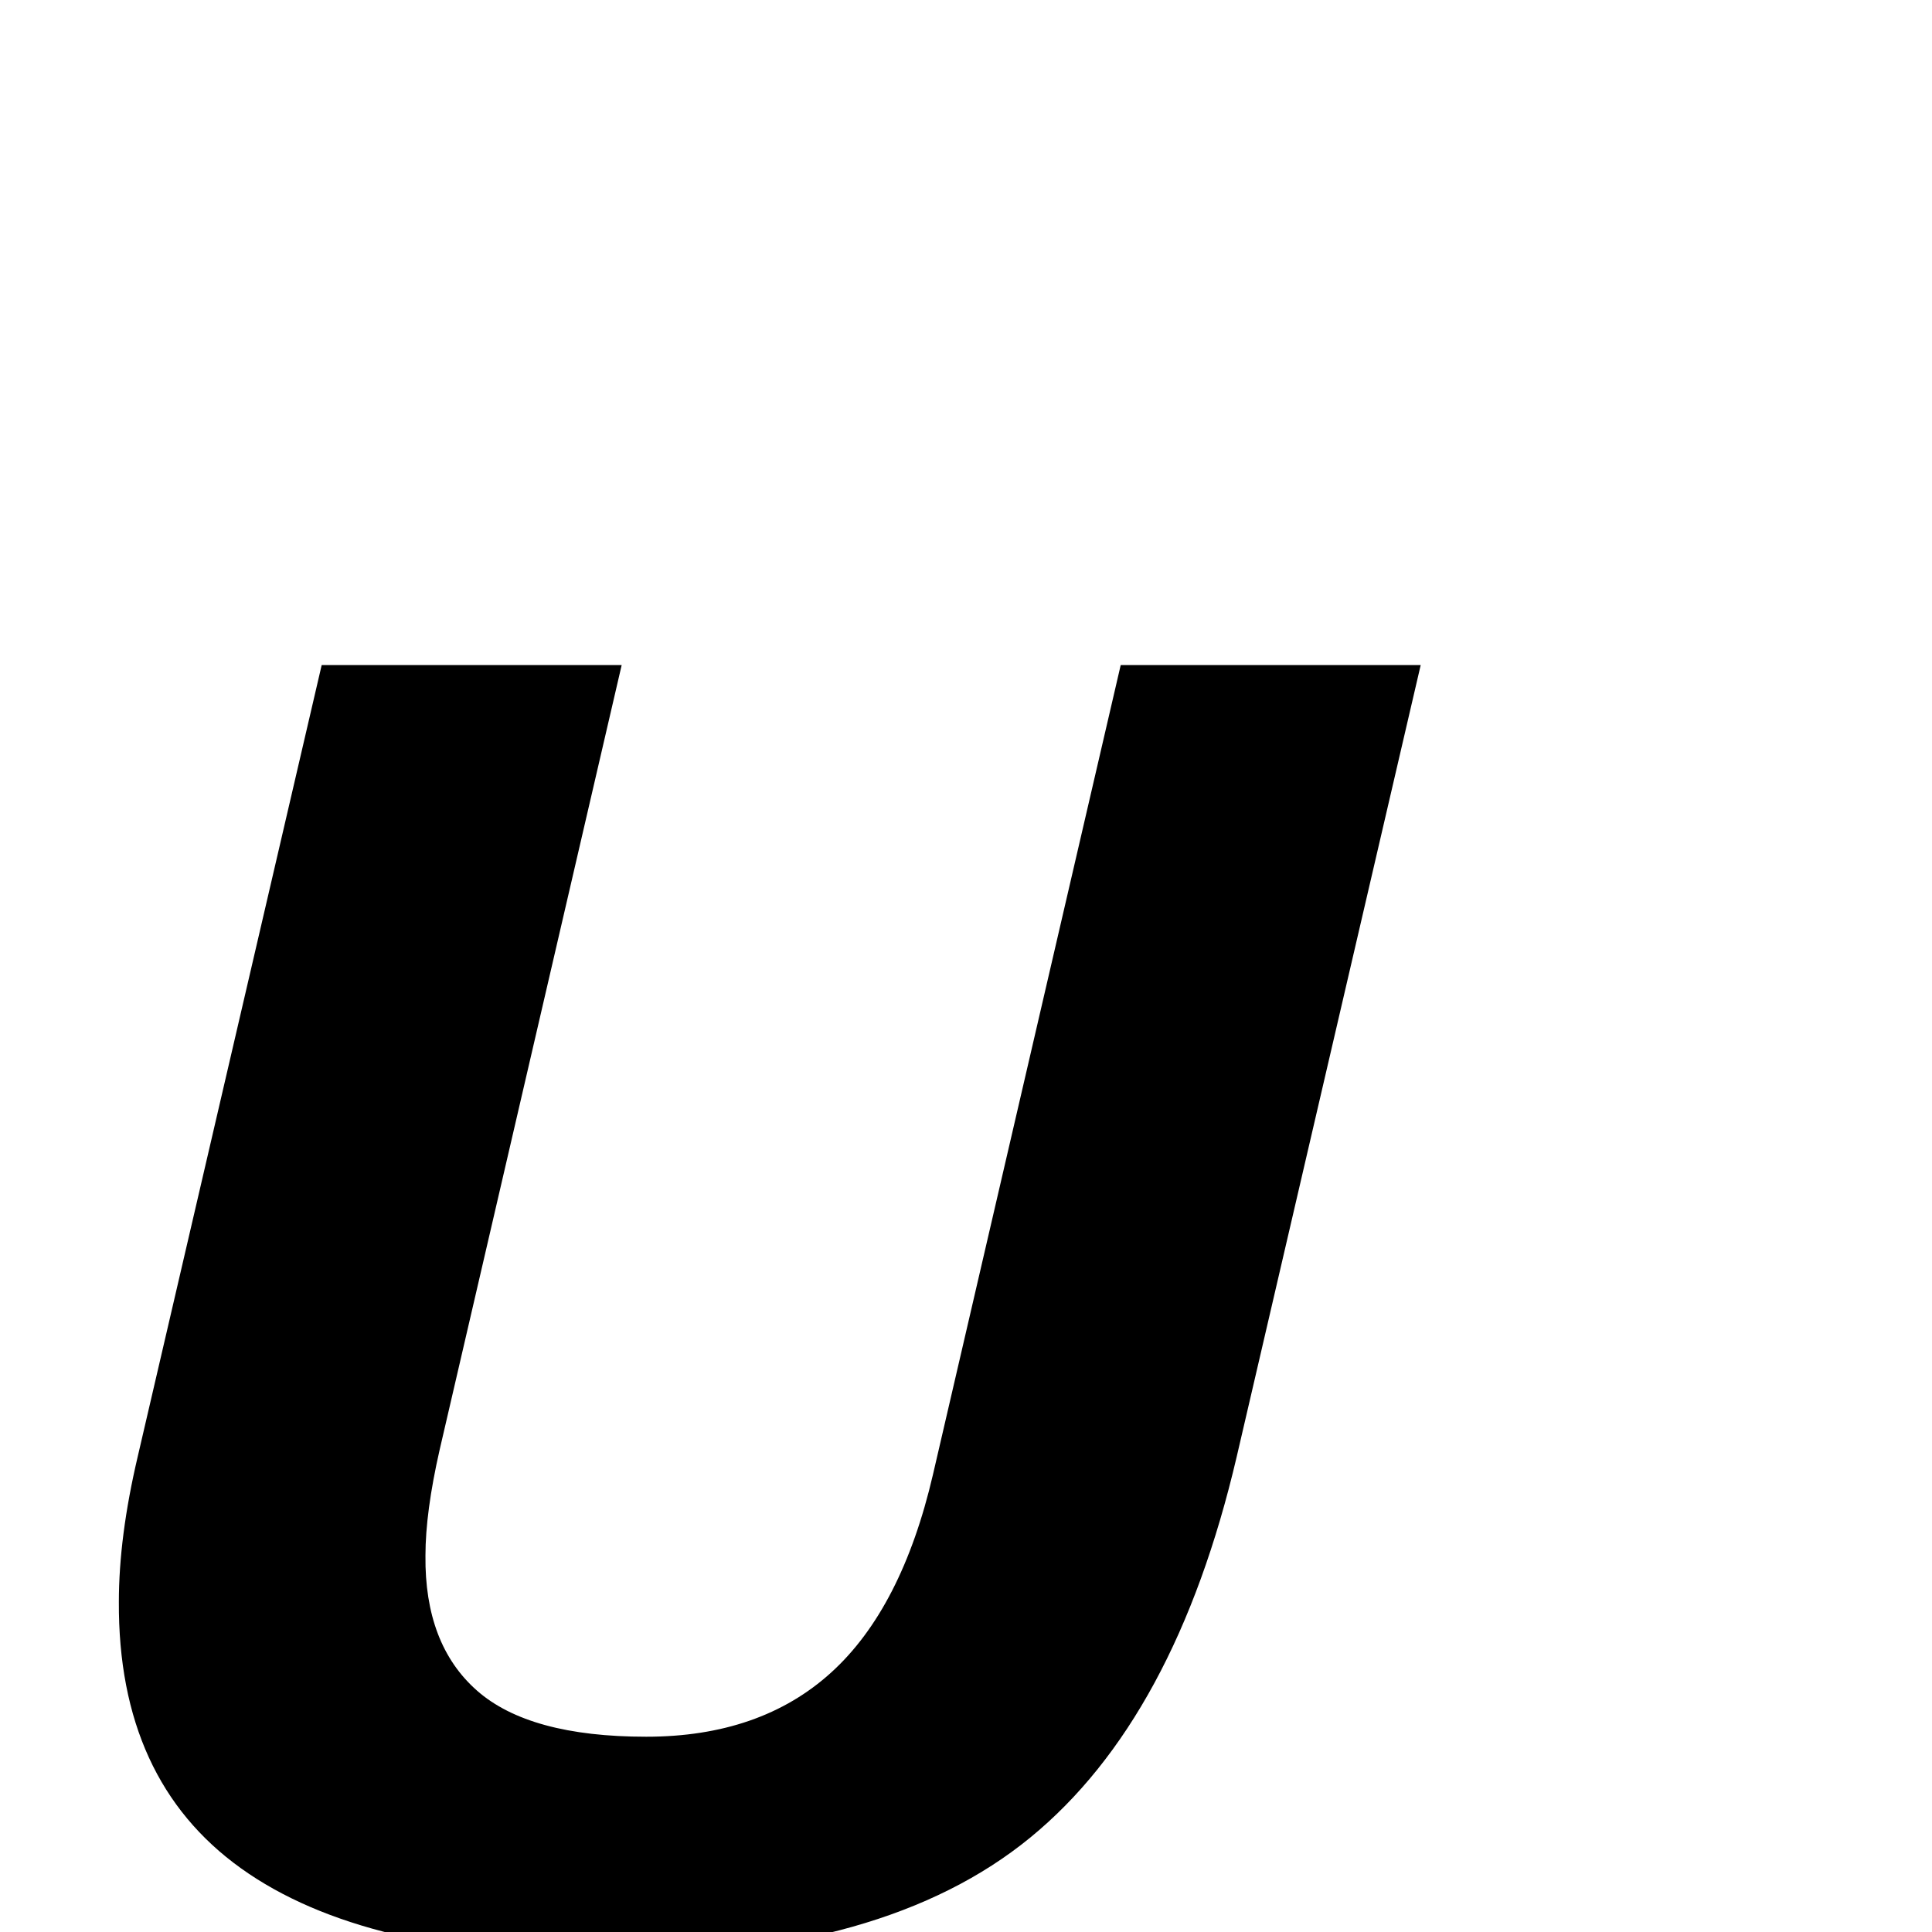 <?xml version="1.0" standalone="no"?>
<!DOCTYPE svg PUBLIC "-//W3C//DTD SVG 1.1//EN" "http://www.w3.org/Graphics/SVG/1.1/DTD/svg11.dtd" >
<svg viewBox="0 -442 2048 2048">
  <g transform="matrix(1 0 0 -1 0 1606)">
   <path fill="currentColor"
d="M1506 1343l-195 -839q-65 -278 -219 -404t-446 -126q-260 0 -390.5 93.5t-129.5 282.5q0 69 20 154l195 839h318l-193 -832q-15 -66 -15 -112q-1 -94 54.5 -143t179.5 -49q121 0 196 68t108 210l199 858h318z" />
  </g>

</svg>
